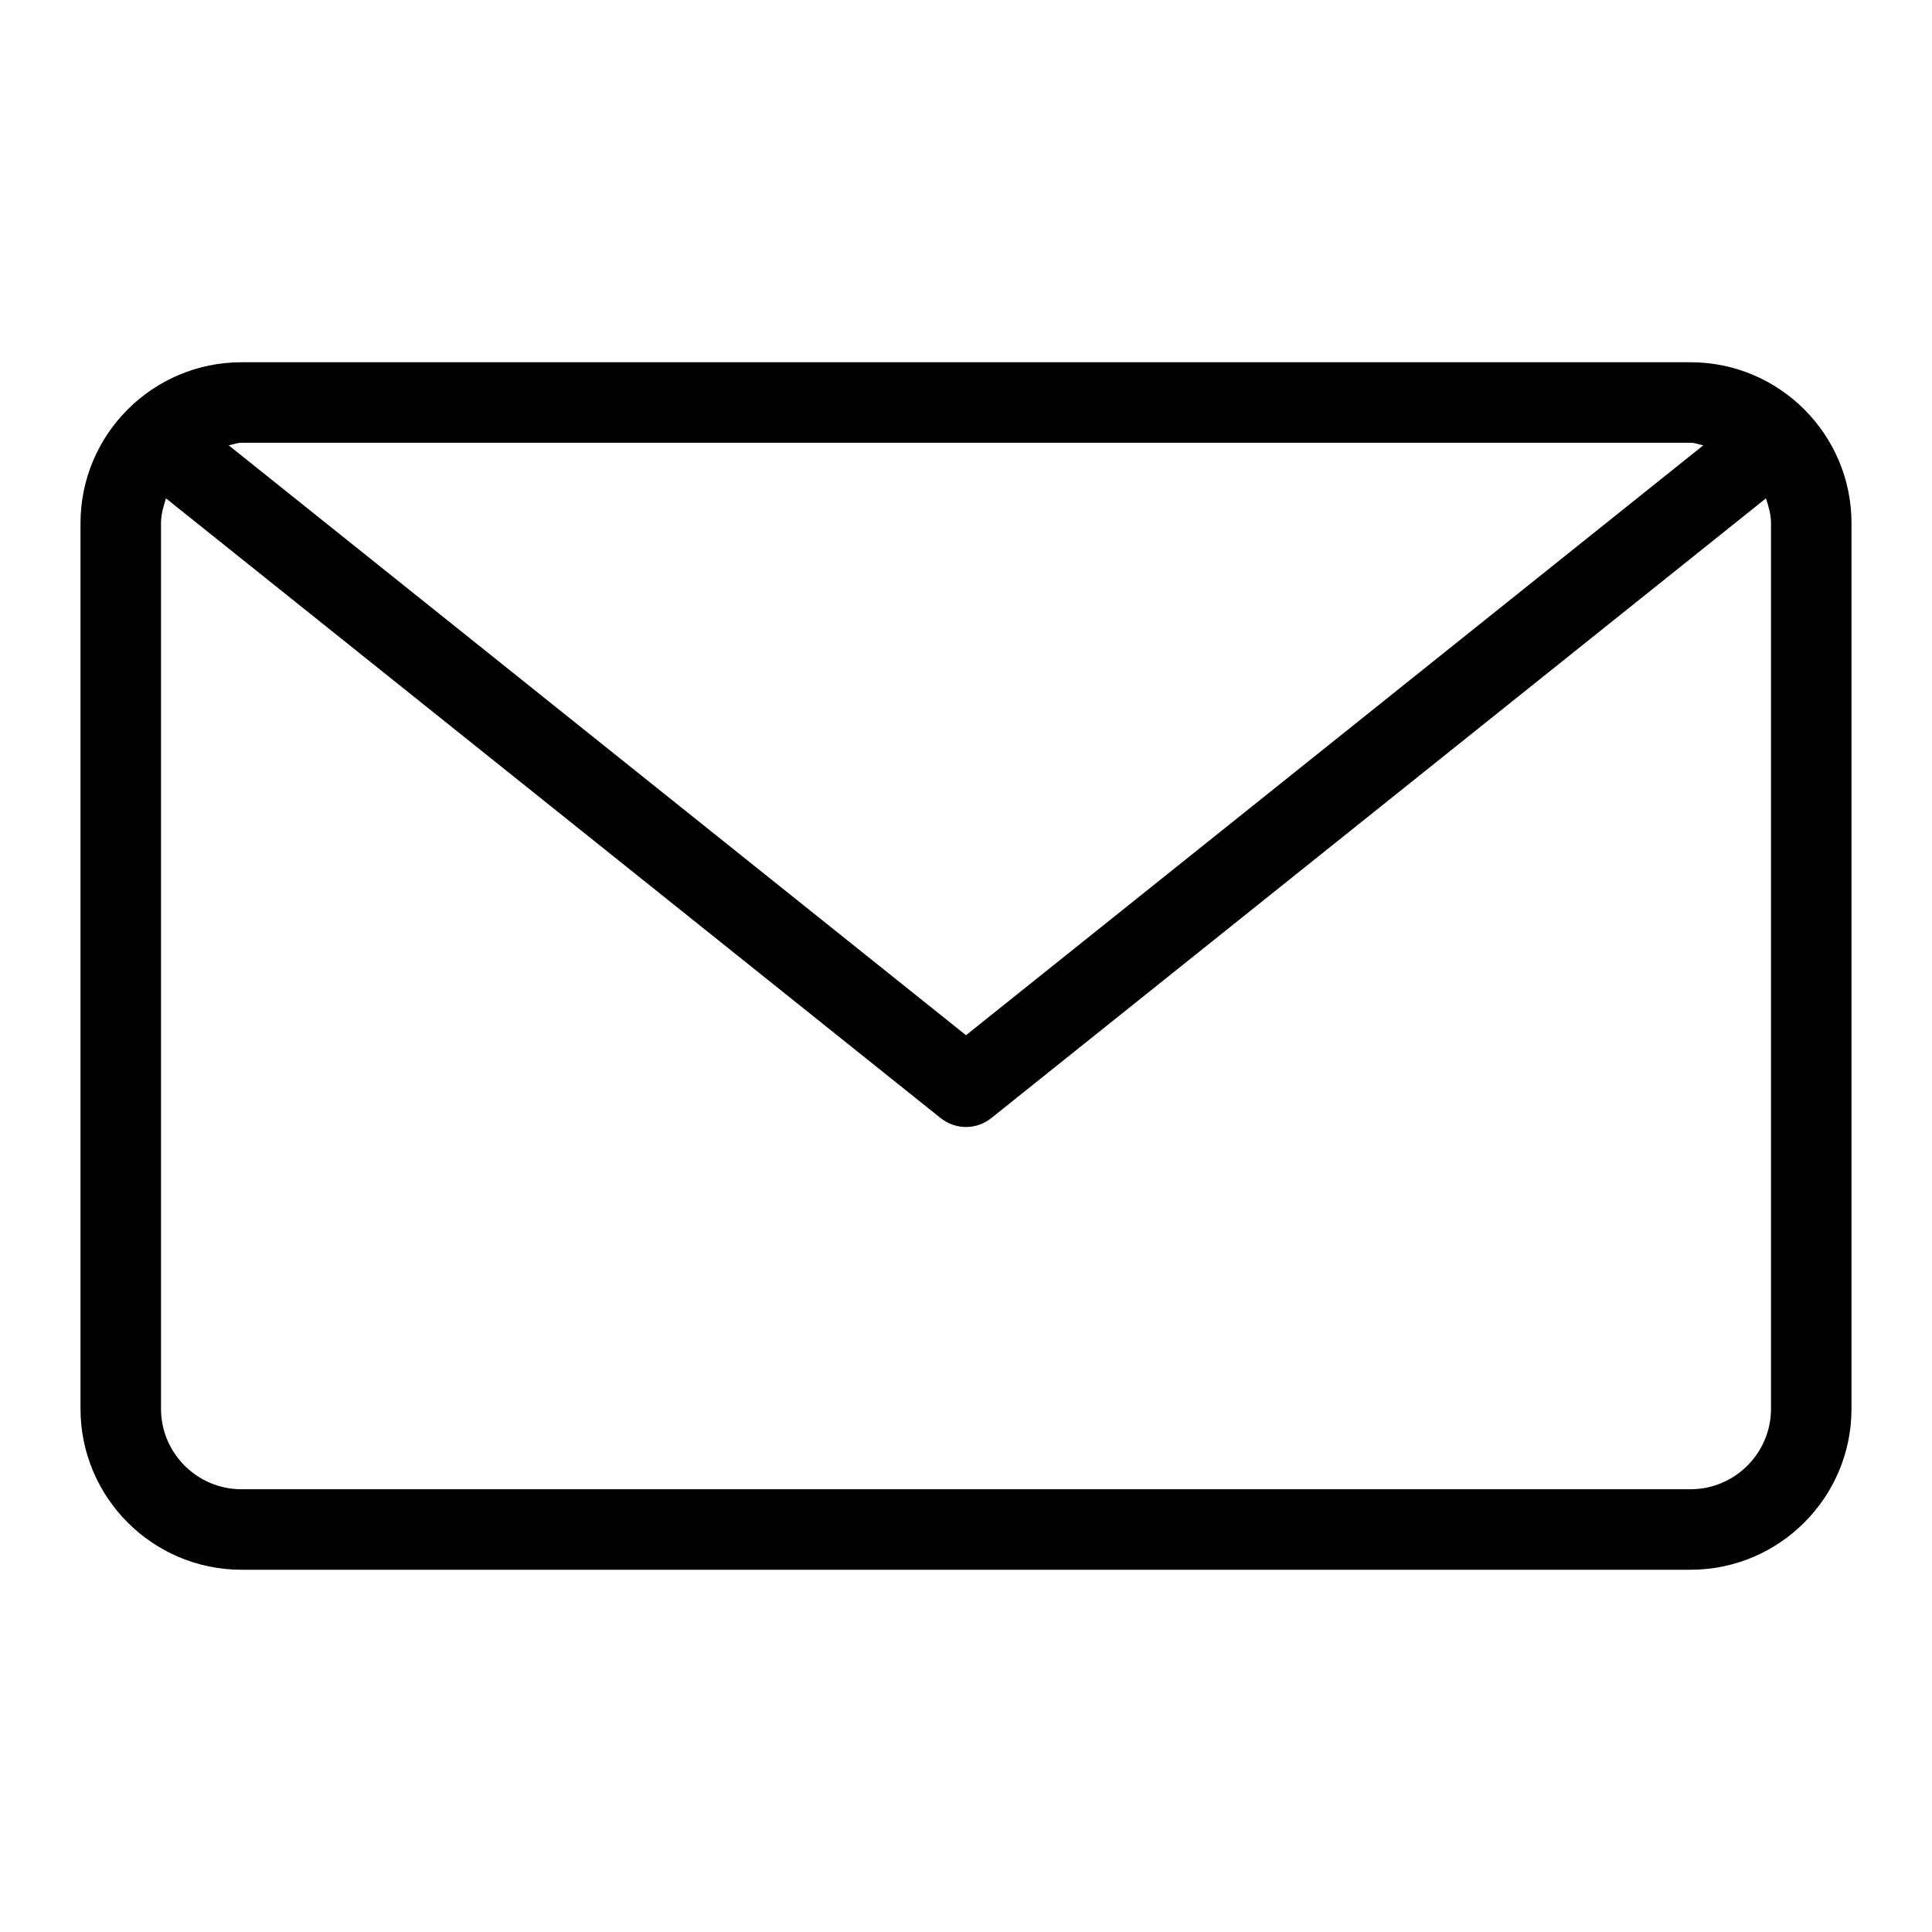 <!-- Generated by IcoMoon.io -->
<svg version="1.1" xmlns="http://www.w3.org/2000/svg" width="24" height="24" viewBox="0 0 24 24">
<title>email</title>
<path d="M21 4.5h-18c-1.103 0-2 0.896-2 2v11c0 1.103 0.897 2 2 2h18c1.103 0 2-0.897 2-2v-11c0-1.104-0.897-2-2-2zM21 5.5c0.057 0 0.105 0.023 0.159 0.032l-9.159 7.328-9.159-7.328c0.054-0.009 0.102-0.032 0.159-0.032h18zM22 17.5c0 0.551-0.449 1-1 1h-18c-0.551 0-1-0.449-1-1v-11c0-0.109 0.030-0.21 0.062-0.309l9.625 7.7c0.092 0.072 0.203 0.109 0.313 0.109s0.221-0.037 0.312-0.109l9.625-7.7c0.033 0.099 0.063 0.2 0.063 0.309v11z"></path>
</svg>
